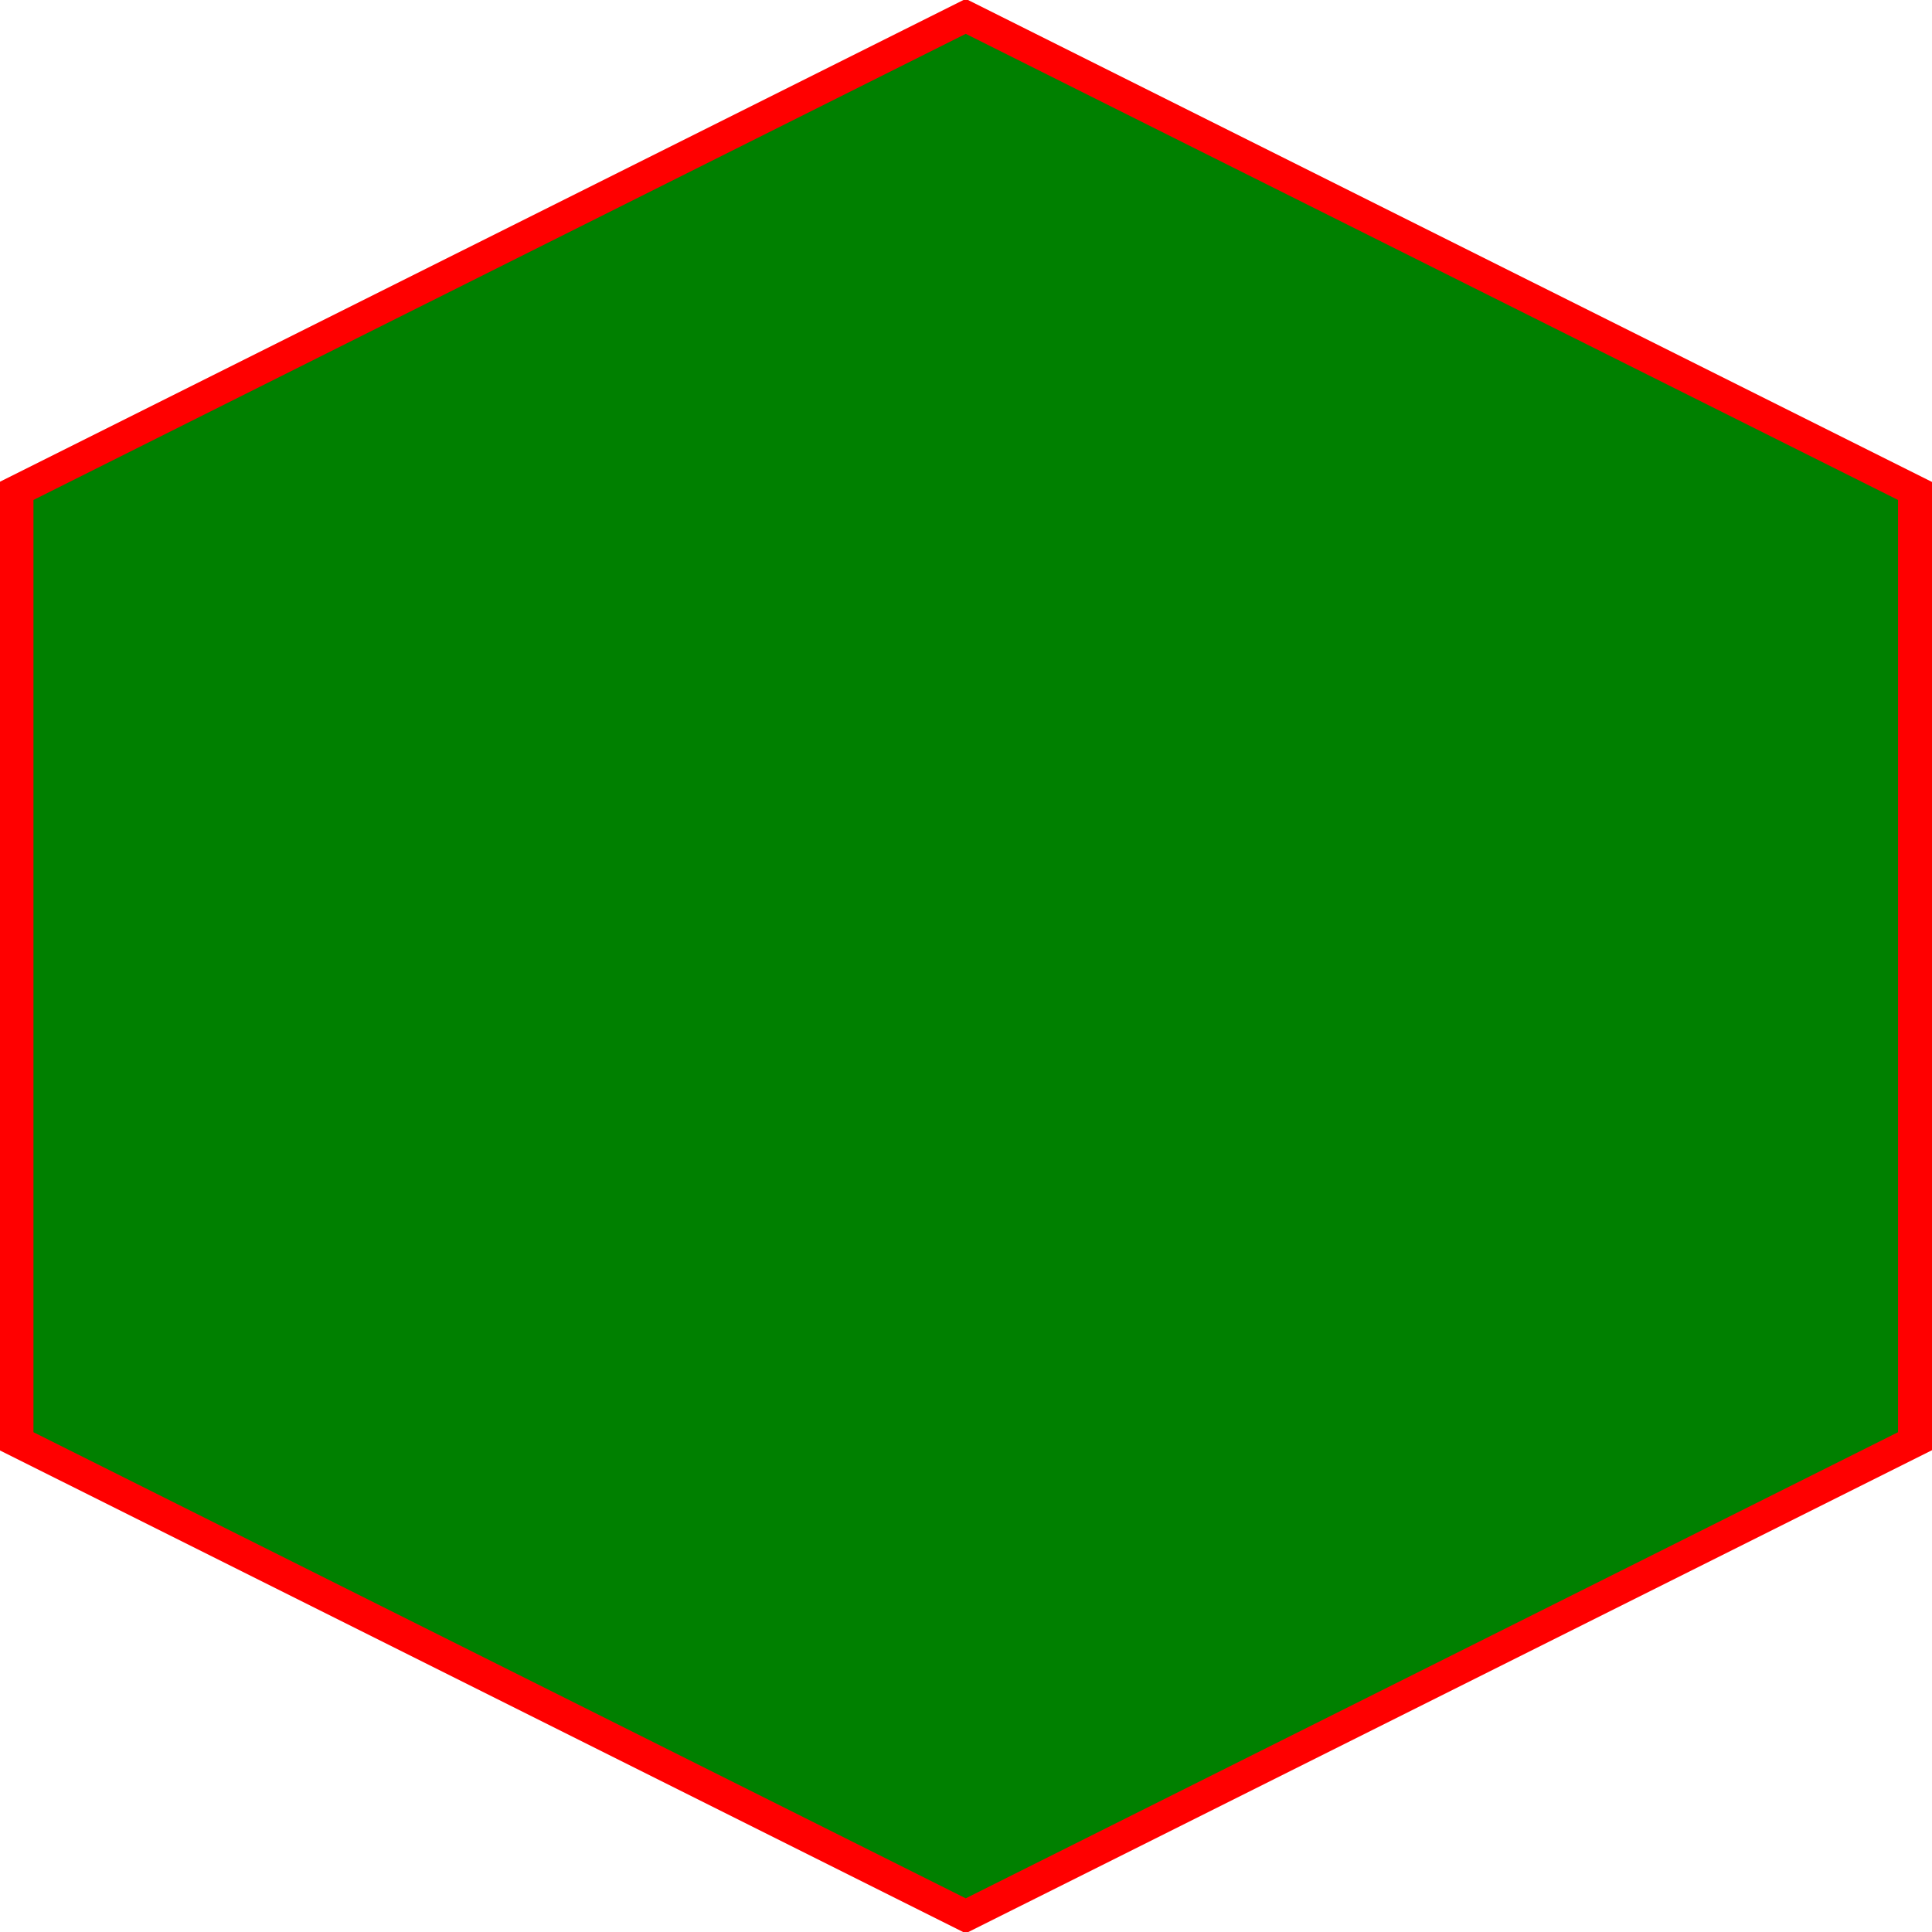 <?xml version="1.0" encoding="UTF-8" standalone="no"?>
<!-- Created with Inkscape (http://www.inkscape.org/) -->

<svg
   xmlns:dc="http://purl.org/dc/elements/1.1/"
   xmlns:cc="http://creativecommons.org/ns#"
   xmlns:rdf="http://www.w3.org/1999/02/22-rdf-syntax-ns#"
   xmlns:svg="http://www.w3.org/2000/svg"
   xmlns="http://www.w3.org/2000/svg"
   xmlns:sodipodi="http://sodipodi.sourceforge.net/DTD/sodipodi-0.dtd"
   xmlns:inkscape="http://www.inkscape.org/namespaces/inkscape"
   width="450"
   height="450"
   id="svg2"
   version="1.1"
   inkscape:version="0.48.3.1 r9886"
   inkscape:export-filename="/home/aaron/Dropbox/Pangaea/images/terrain/light_green_hex.png"
   inkscape:export-xdpi="9"
   inkscape:export-ydpi="9"
   sodipodi:docname="dark_green_hex.svg">
  <defs
     id="defs4" />
  <sodipodi:namedview
     id="base"
     pagecolor="#ffffff"
     bordercolor="#666666"
     borderopacity="1.0"
     inkscape:pageopacity="0.0"
     inkscape:pageshadow="2"
     inkscape:zoom="1.2555556"
     inkscape:cx="84.823014"
     inkscape:cy="225"
     inkscape:document-units="px"
     inkscape:current-layer="layer2"
     showgrid="false"
     inkscape:window-width="1366"
     inkscape:window-height="744"
     inkscape:window-x="0"
     inkscape:window-y="24"
     inkscape:window-maximized="1" />
  <g
     inkscape:label="canvas"
     inkscape:groupmode="layer"
     id="layer1"
     transform="translate(0,-602.362)">
    <path
       sodipodi:type="star"
       style="fill:#000000;stroke:#000000;stroke-width:1px;stroke-linecap:butt;stroke-linejoin:miter;stroke-opacity:0;fill-opacity:0"
       id="path3078"
       sodipodi:sides="6"
       sodipodi:cx="71.681419"
       sodipodi:cy="156.10619"
       sodipodi:r1="62.358307"
       sodipodi:r2="54.003876"
       sodipodi:arg1="1.0471976"
       sodipodi:arg2="1.5707963"
       inkscape:flatsided="true"
       inkscape:rounded="0"
       inkscape:randomized="0"
       d="m 102.861,210.11 -62.358,-1e-5 -31.179,-54.004 31.179,-54.004 62.358,0 31.179,54.004 z"
       transform="matrix(0,3.577,-4.131,0,869.84,570.932)" />
  </g>
  <g
     inkscape:groupmode="layer"
     id="layer2"
     inkscape:label="terrain">
    <path
       sodipodi:type="star"
       style="fill:#008000;fill-rule:evenodd;stroke:#ff0000;stroke-width:1px;stroke-linecap:butt;stroke-linejoin:miter;stroke-opacity:1;fill-opacity:1"
       id="path3849"
       sodipodi:sides="6"
       sodipodi:cx="-140.17699"
       sodipodi:cy="164.0708"
       sodipodi:r1="31.346552"
       sodipodi:r2="27.14691"
       sodipodi:arg1="0.52359878"
       sodipodi:arg2="1.0471976"
       inkscape:flatsided="true"
       inkscape:rounded="0"
       inkscape:randomized="0"
       d="m -113.03,179.744 -27.147,15.673 -27.147,-15.673 0,-31.347 27.147,-15.673 27.147,15.673 z"
       transform="matrix(8.149,0,0,7.057,1367.242,-932.826)" />
  </g>
</svg>

